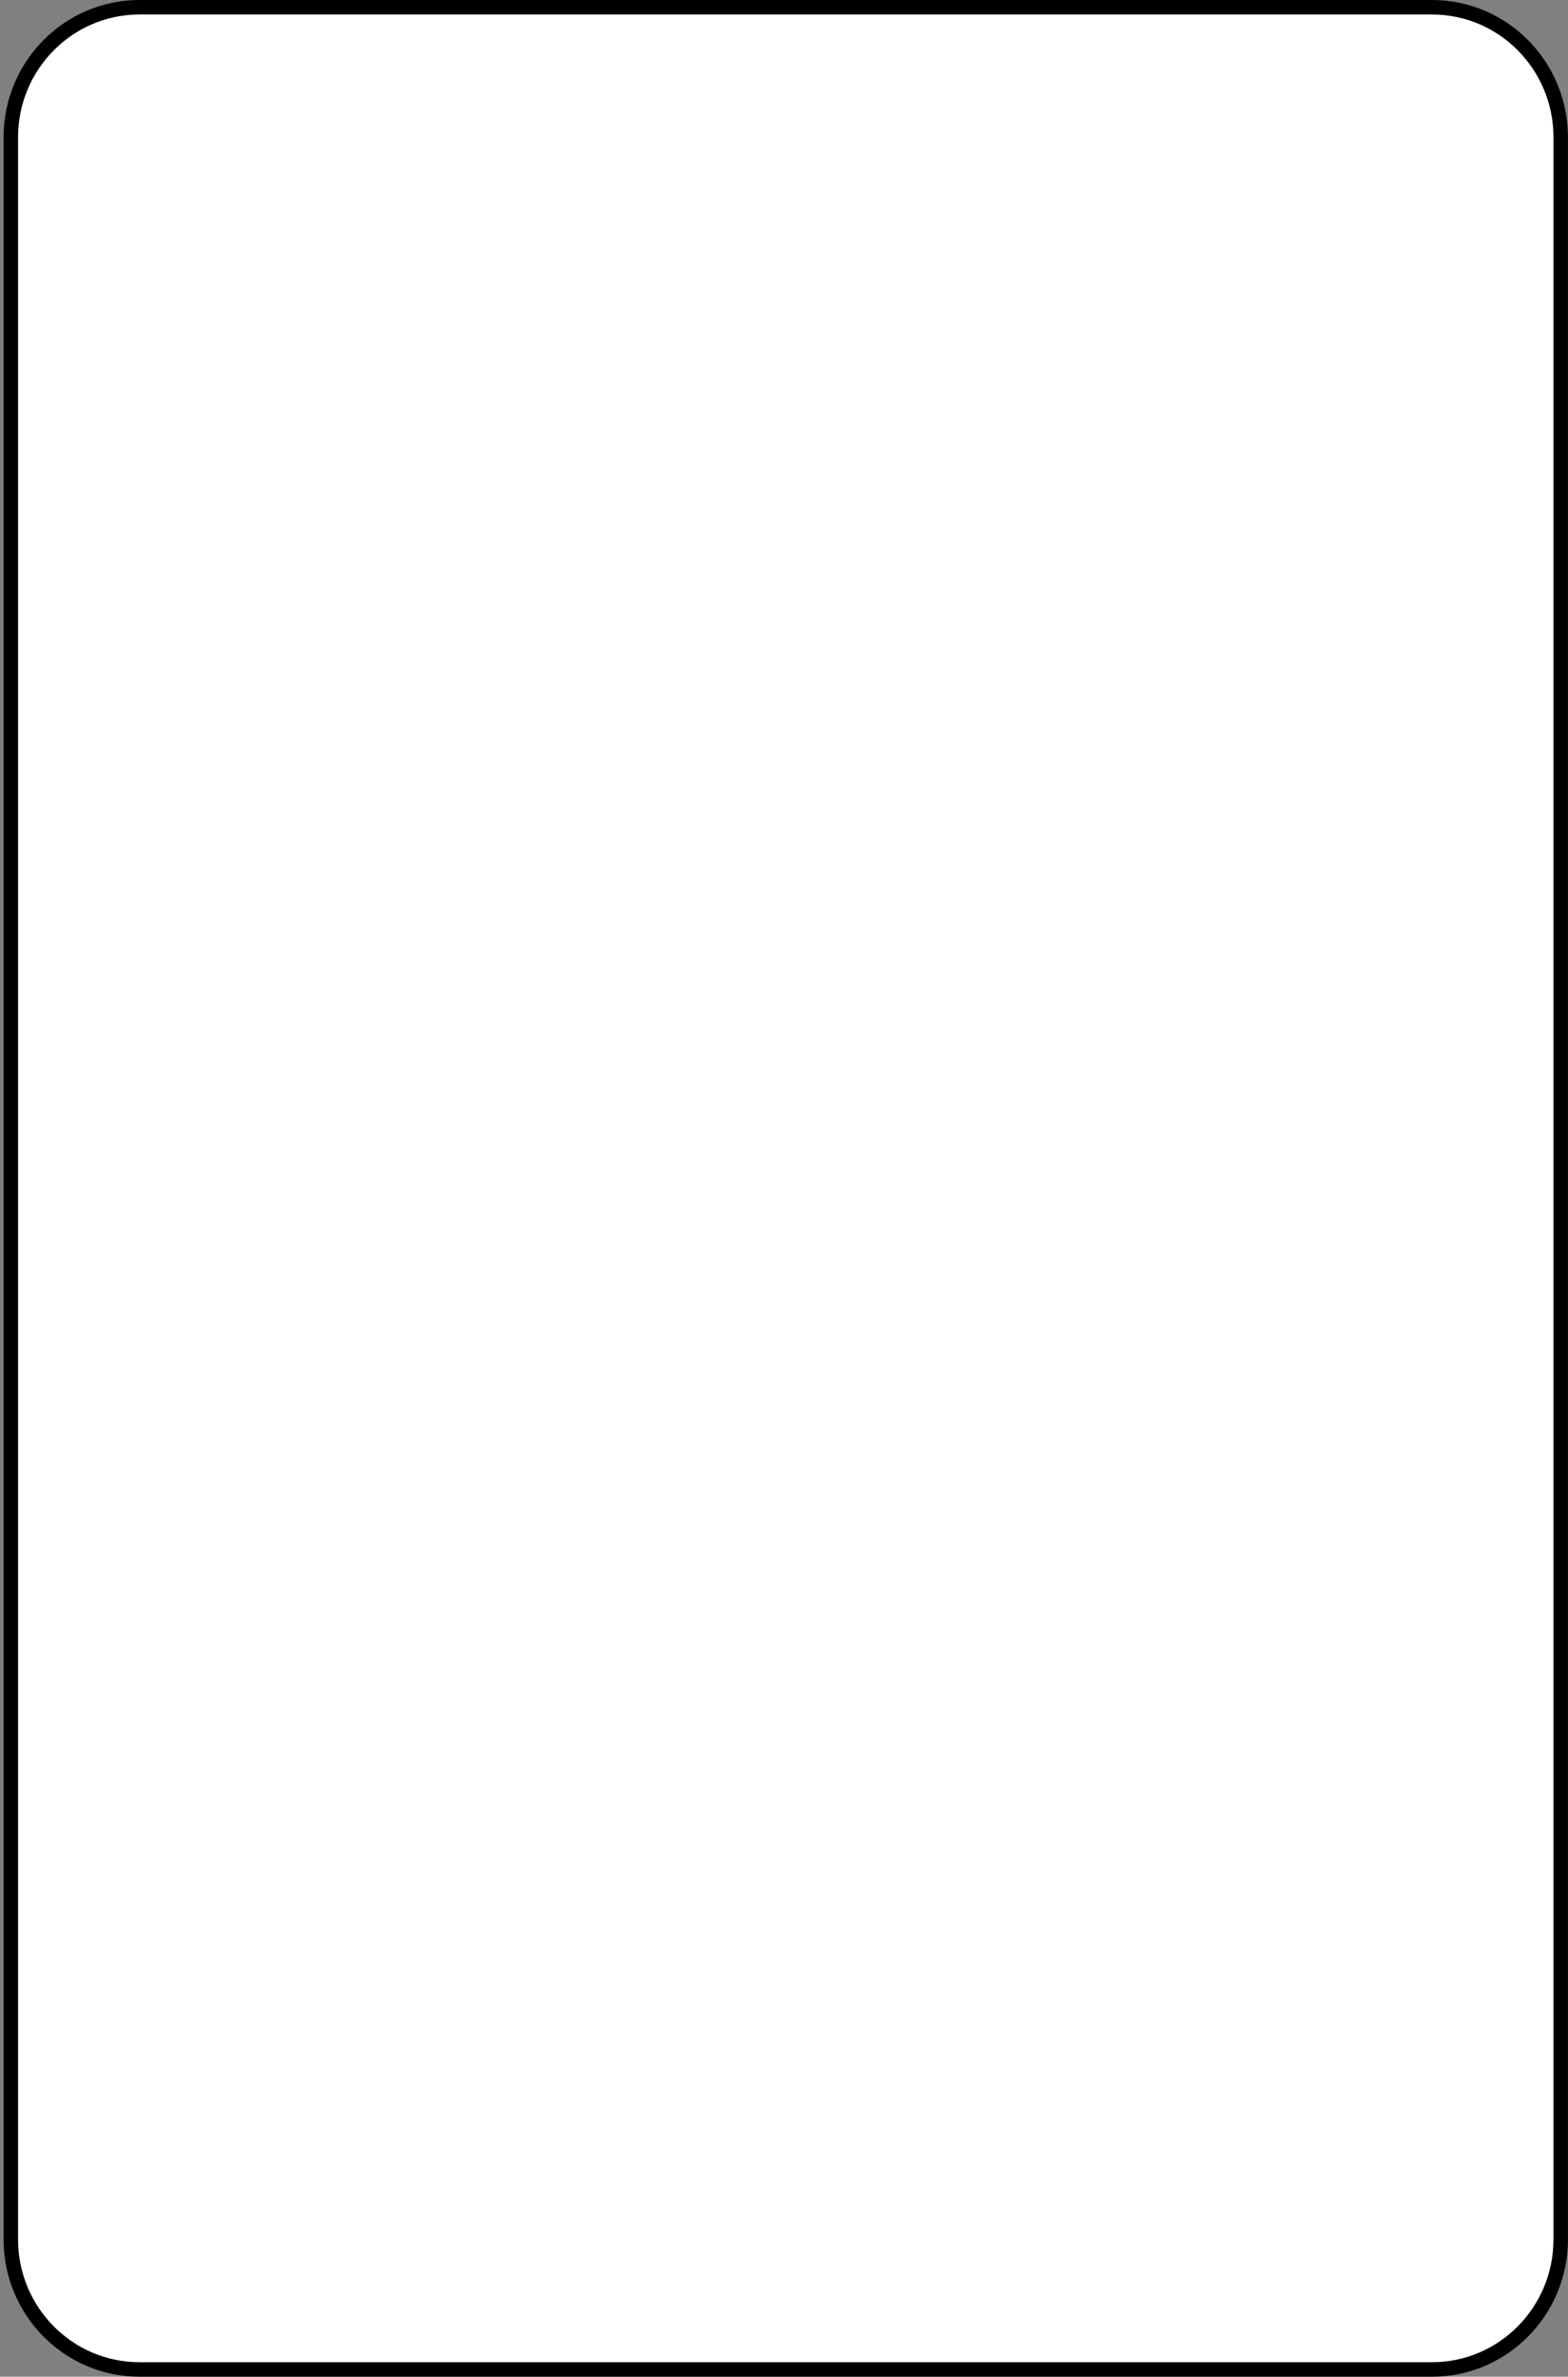 <svg width="433" height="656" viewBox="0 0 433 656" fill="none" xmlns="http://www.w3.org/2000/svg">
<rect x="0" y="0" width="433" height="656" fill="#808080" stroke="none"/>
<path d="M395.451 2H38.523C18.897 2 2.987 18.074 2.987 37.902V618.098C2.987 637.926 18.897 654 38.523 654H395.451C415.077 654 430.987 637.926 430.987 618.098V37.902C430.987 18.074 415.077 2 395.451 2Z" fill="white" stroke="black" stroke-width="4" stroke-miterlimit="10"/>
</svg>
